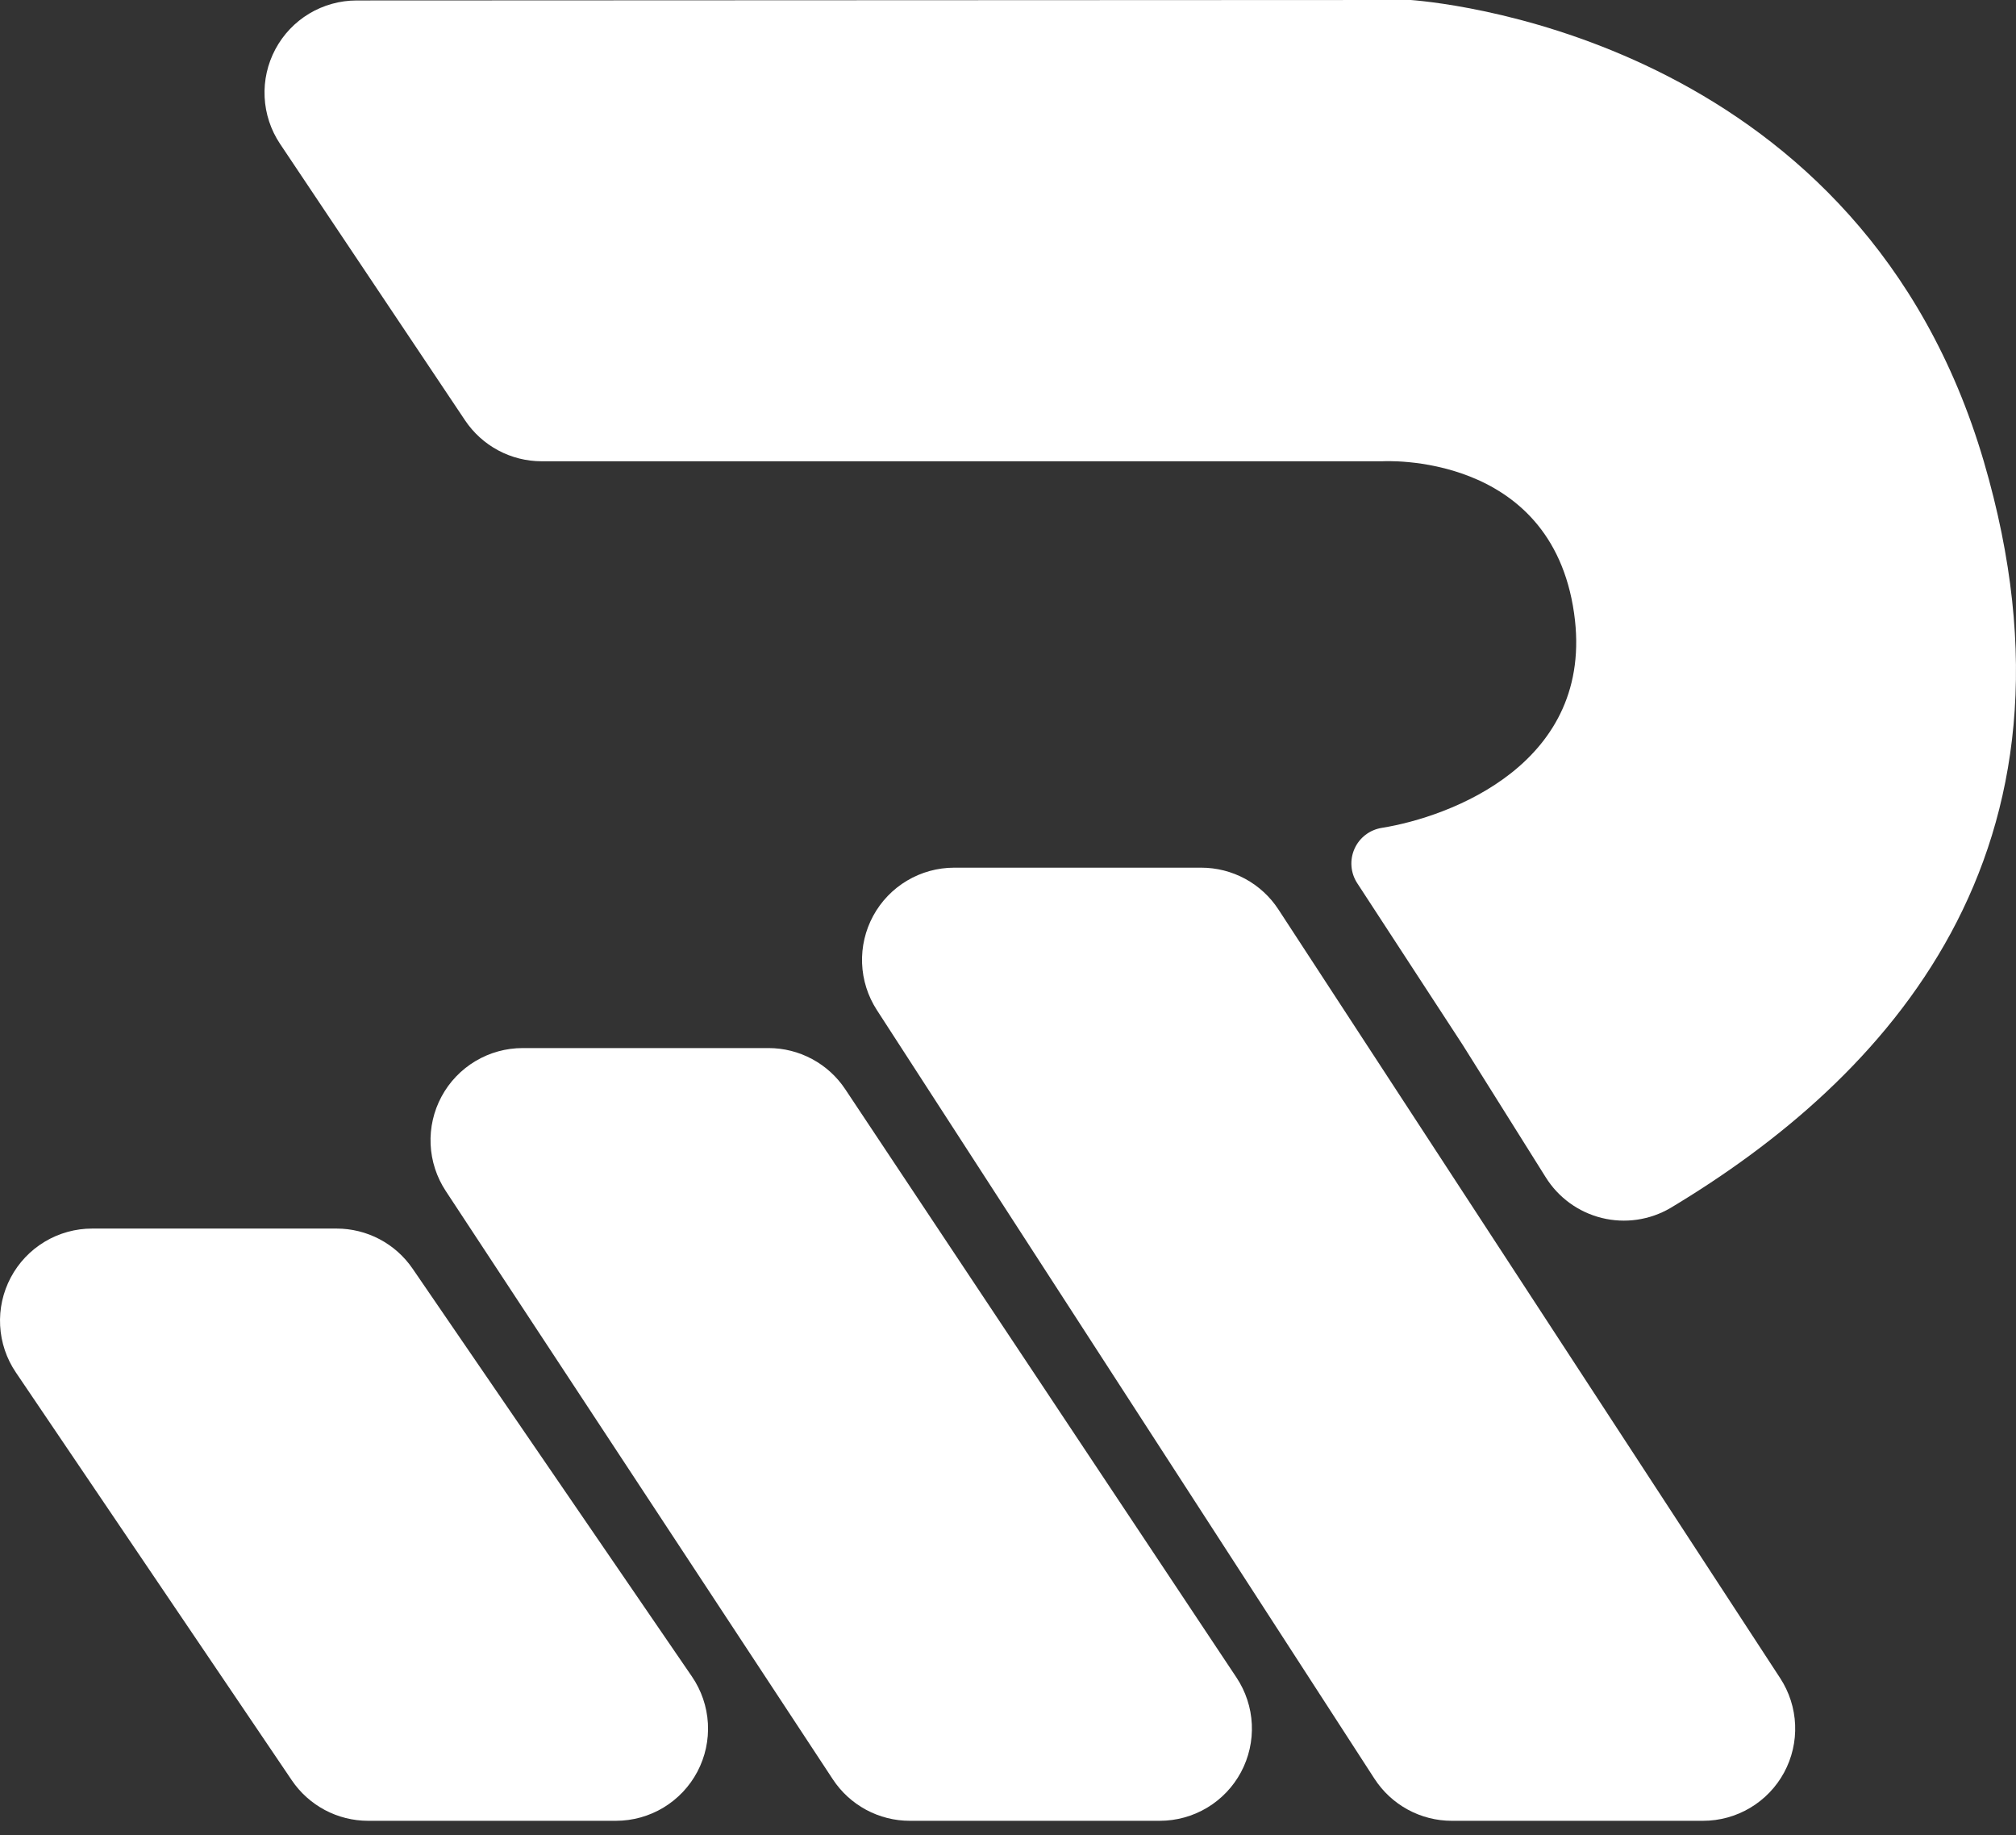 <svg width="100" height="91" viewBox="0 0 100 91" fill="none" xmlns="http://www.w3.org/2000/svg">
<rect x="0" y="0" width="100" height="91" fill="#333333" stroke="none"/>
<path d="M76.671 58.38C77.3 59.39 78.299 60.115 79.455 60.4C80.611 60.685 81.833 60.508 82.86 59.906C93.538 53.507 104.098 42.28 98.402 22.879C92.35 2.308 72.191 0.174 69.983 0C69.864 0 69.75 0 69.631 0L17.688 0.023C16.86 0.024 16.049 0.249 15.339 0.674C14.63 1.1 14.05 1.71 13.66 2.44C13.27 3.169 13.085 3.991 13.126 4.817C13.166 5.643 13.43 6.443 13.889 7.131L23.068 20.845C23.486 21.469 24.051 21.981 24.713 22.335C25.376 22.689 26.115 22.875 26.867 22.875H68.566C68.566 22.875 76.931 22.358 78.079 30.408C79.148 37.877 71.885 40.52 68.547 41.054C68.252 41.1 67.973 41.219 67.735 41.4C67.498 41.581 67.309 41.819 67.188 42.092C67.066 42.365 67.014 42.664 67.038 42.962C67.061 43.26 67.159 43.547 67.322 43.797L72.556 51.82L76.671 58.38Z" fill="white"/>
<path d="M43.491 50.083L68.176 88.207C68.591 88.848 69.158 89.374 69.828 89.739C70.498 90.104 71.249 90.296 72.012 90.296H84.473C85.297 90.297 86.106 90.075 86.814 89.653C87.522 89.232 88.104 88.627 88.496 87.902C88.889 87.178 89.078 86.36 89.044 85.537C89.01 84.713 88.754 83.914 88.304 83.224L63.413 45.1C62.998 44.464 62.43 43.942 61.762 43.58C61.094 43.219 60.346 43.029 59.587 43.029H47.327C46.505 43.03 45.699 43.252 44.993 43.672C44.286 44.092 43.707 44.695 43.314 45.417C42.922 46.139 42.731 46.953 42.762 47.774C42.793 48.595 43.045 49.393 43.491 50.083V50.083Z" fill="white"/>
<path d="M22.112 59.065L41.311 88.239C41.728 88.872 42.295 89.391 42.962 89.75C43.63 90.109 44.375 90.297 45.133 90.296H57.526C58.353 90.296 59.165 90.072 59.875 89.648C60.584 89.223 61.166 88.614 61.557 87.884C61.948 87.155 62.133 86.334 62.094 85.507C62.055 84.681 61.792 83.881 61.334 83.192L41.928 54.018C41.512 53.391 40.947 52.876 40.283 52.52C39.62 52.163 38.878 51.976 38.125 51.975H25.929C25.103 51.975 24.293 52.198 23.584 52.621C22.874 53.045 22.293 53.652 21.902 54.379C21.51 55.107 21.323 55.926 21.36 56.751C21.397 57.576 21.657 58.376 22.112 59.065V59.065Z" fill="white"/>
<path d="M0.787 68.061L14.473 88.285C14.892 88.904 15.456 89.411 16.116 89.762C16.776 90.112 17.511 90.296 18.259 90.296H30.551C31.383 90.296 32.199 90.069 32.912 89.639C33.624 89.209 34.206 88.593 34.594 87.857C34.982 87.12 35.162 86.292 35.114 85.462C35.066 84.631 34.792 83.829 34.322 83.142L20.466 62.914C20.047 62.301 19.484 61.8 18.827 61.453C18.17 61.107 17.438 60.926 16.695 60.926H4.577C3.746 60.925 2.931 61.15 2.218 61.578C1.506 62.005 0.924 62.619 0.534 63.353C0.144 64.087 -0.038 64.913 0.007 65.742C0.051 66.572 0.321 67.374 0.787 68.061Z" fill="white"/>
</svg>

